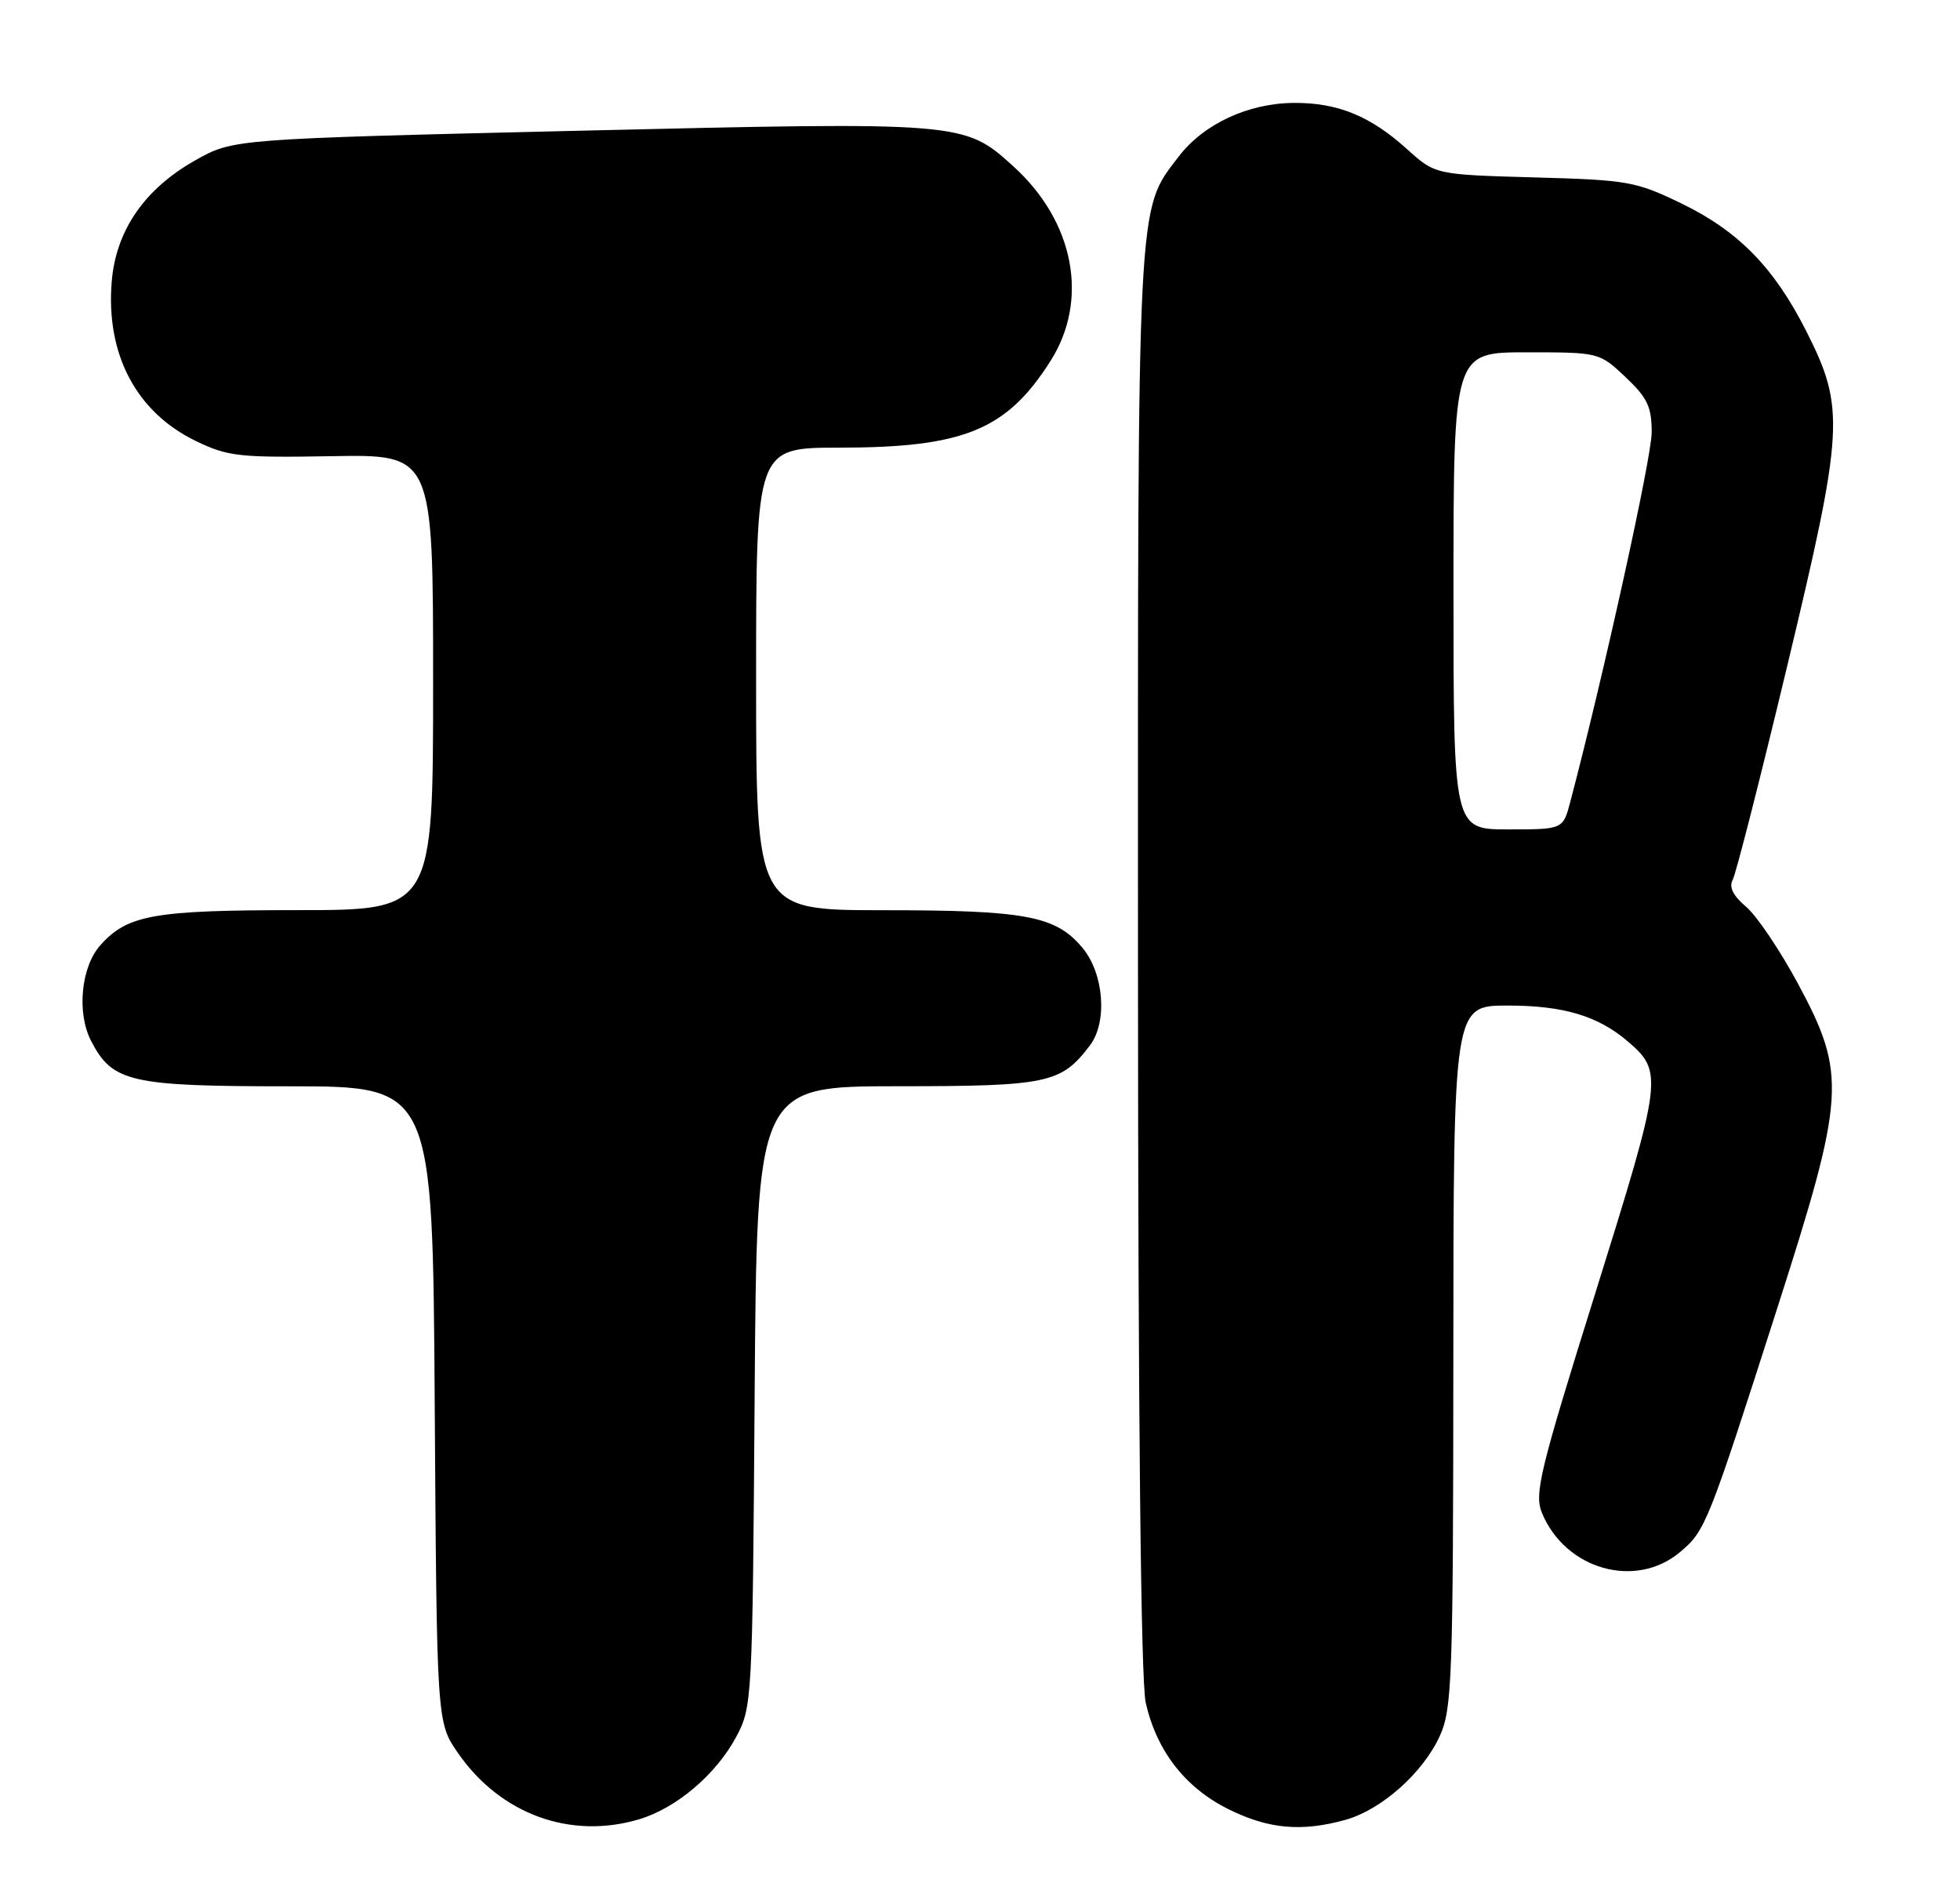 <?xml version="1.0" encoding="UTF-8" standalone="no"?>
<!DOCTYPE svg PUBLIC "-//W3C//DTD SVG 1.1//EN" "http://www.w3.org/Graphics/SVG/1.1/DTD/svg11.dtd" >
<svg xmlns="http://www.w3.org/2000/svg" xmlns:xlink="http://www.w3.org/1999/xlink" version="1.1" viewBox="0 0 267 256">
 <g >
 <path fill="currentColor"
d=" M 87.08 247.86 C 92.15 246.34 97.55 241.75 100.28 236.65 C 102.46 232.58 102.51 231.70 102.80 190.25 C 103.10 148.00 103.10 148.00 122.30 147.99 C 142.77 147.99 144.56 147.60 148.48 142.42 C 150.90 139.22 150.38 132.61 147.44 129.11 C 143.79 124.77 139.74 124.01 120.25 124.01 C 103.00 124.00 103.00 124.00 103.00 92.50 C 103.00 61.00 103.00 61.00 114.25 60.99 C 131.30 60.99 137.13 58.60 143.11 49.17 C 148.39 40.84 146.34 30.15 138.00 22.62 C 131.33 16.59 131.16 16.58 78.92 17.81 C 31.79 18.93 31.79 18.93 26.64 21.82 C 19.71 25.72 15.80 31.37 15.22 38.35 C 14.40 48.26 18.56 56.16 26.69 60.09 C 31.03 62.19 32.61 62.37 45.22 62.15 C 59.00 61.91 59.00 61.91 59.00 92.95 C 59.00 124.00 59.00 124.00 40.47 124.00 C 20.94 124.00 17.36 124.64 13.67 128.78 C 11.03 131.75 10.43 137.99 12.41 141.82 C 15.32 147.45 17.73 148.00 39.42 148.00 C 58.94 148.00 58.94 148.00 59.22 191.34 C 59.50 234.67 59.50 234.67 62.39 238.84 C 68.17 247.18 77.71 250.66 87.08 247.86 Z  M 183.28 247.94 C 188.19 246.57 193.84 241.55 196.14 236.51 C 197.81 232.81 197.96 228.77 197.98 184.75 C 198.00 137.00 198.00 137.00 205.38 137.00 C 212.98 137.00 217.67 138.40 221.74 141.88 C 226.59 146.04 226.48 146.86 217.37 176.02 C 209.72 200.47 208.98 203.54 210.06 206.14 C 213.25 213.84 222.81 216.55 228.85 211.47 C 232.33 208.54 232.62 207.83 242.18 178.00 C 251.37 149.32 251.56 146.38 244.99 134.13 C 242.52 129.53 239.32 124.77 237.87 123.55 C 236.12 122.07 235.50 120.86 236.02 119.91 C 236.46 119.14 239.83 105.90 243.52 90.50 C 251.19 58.45 251.36 55.61 246.08 45.16 C 241.71 36.50 236.86 31.52 229.13 27.76 C 222.85 24.71 221.79 24.52 209.01 24.17 C 195.51 23.79 195.51 23.79 191.65 20.30 C 186.67 15.80 182.24 13.99 176.28 14.02 C 170.05 14.05 163.95 16.89 160.55 21.35 C 154.85 28.81 155.00 25.95 155.02 130.91 C 155.04 193.31 155.41 229.09 156.08 232.00 C 157.57 238.56 161.44 243.54 167.31 246.47 C 172.77 249.19 177.28 249.61 183.28 247.94 Z  M 198.00 80.50 C 198.00 48.00 198.00 48.00 207.93 48.00 C 217.83 48.00 217.87 48.01 221.43 51.37 C 224.42 54.19 225.00 55.42 225.00 58.92 C 225.00 62.30 218.46 91.98 213.91 109.25 C 212.92 113.00 212.92 113.00 205.46 113.00 C 198.00 113.00 198.00 113.00 198.00 80.50 Z "/>
</g>
</svg>
